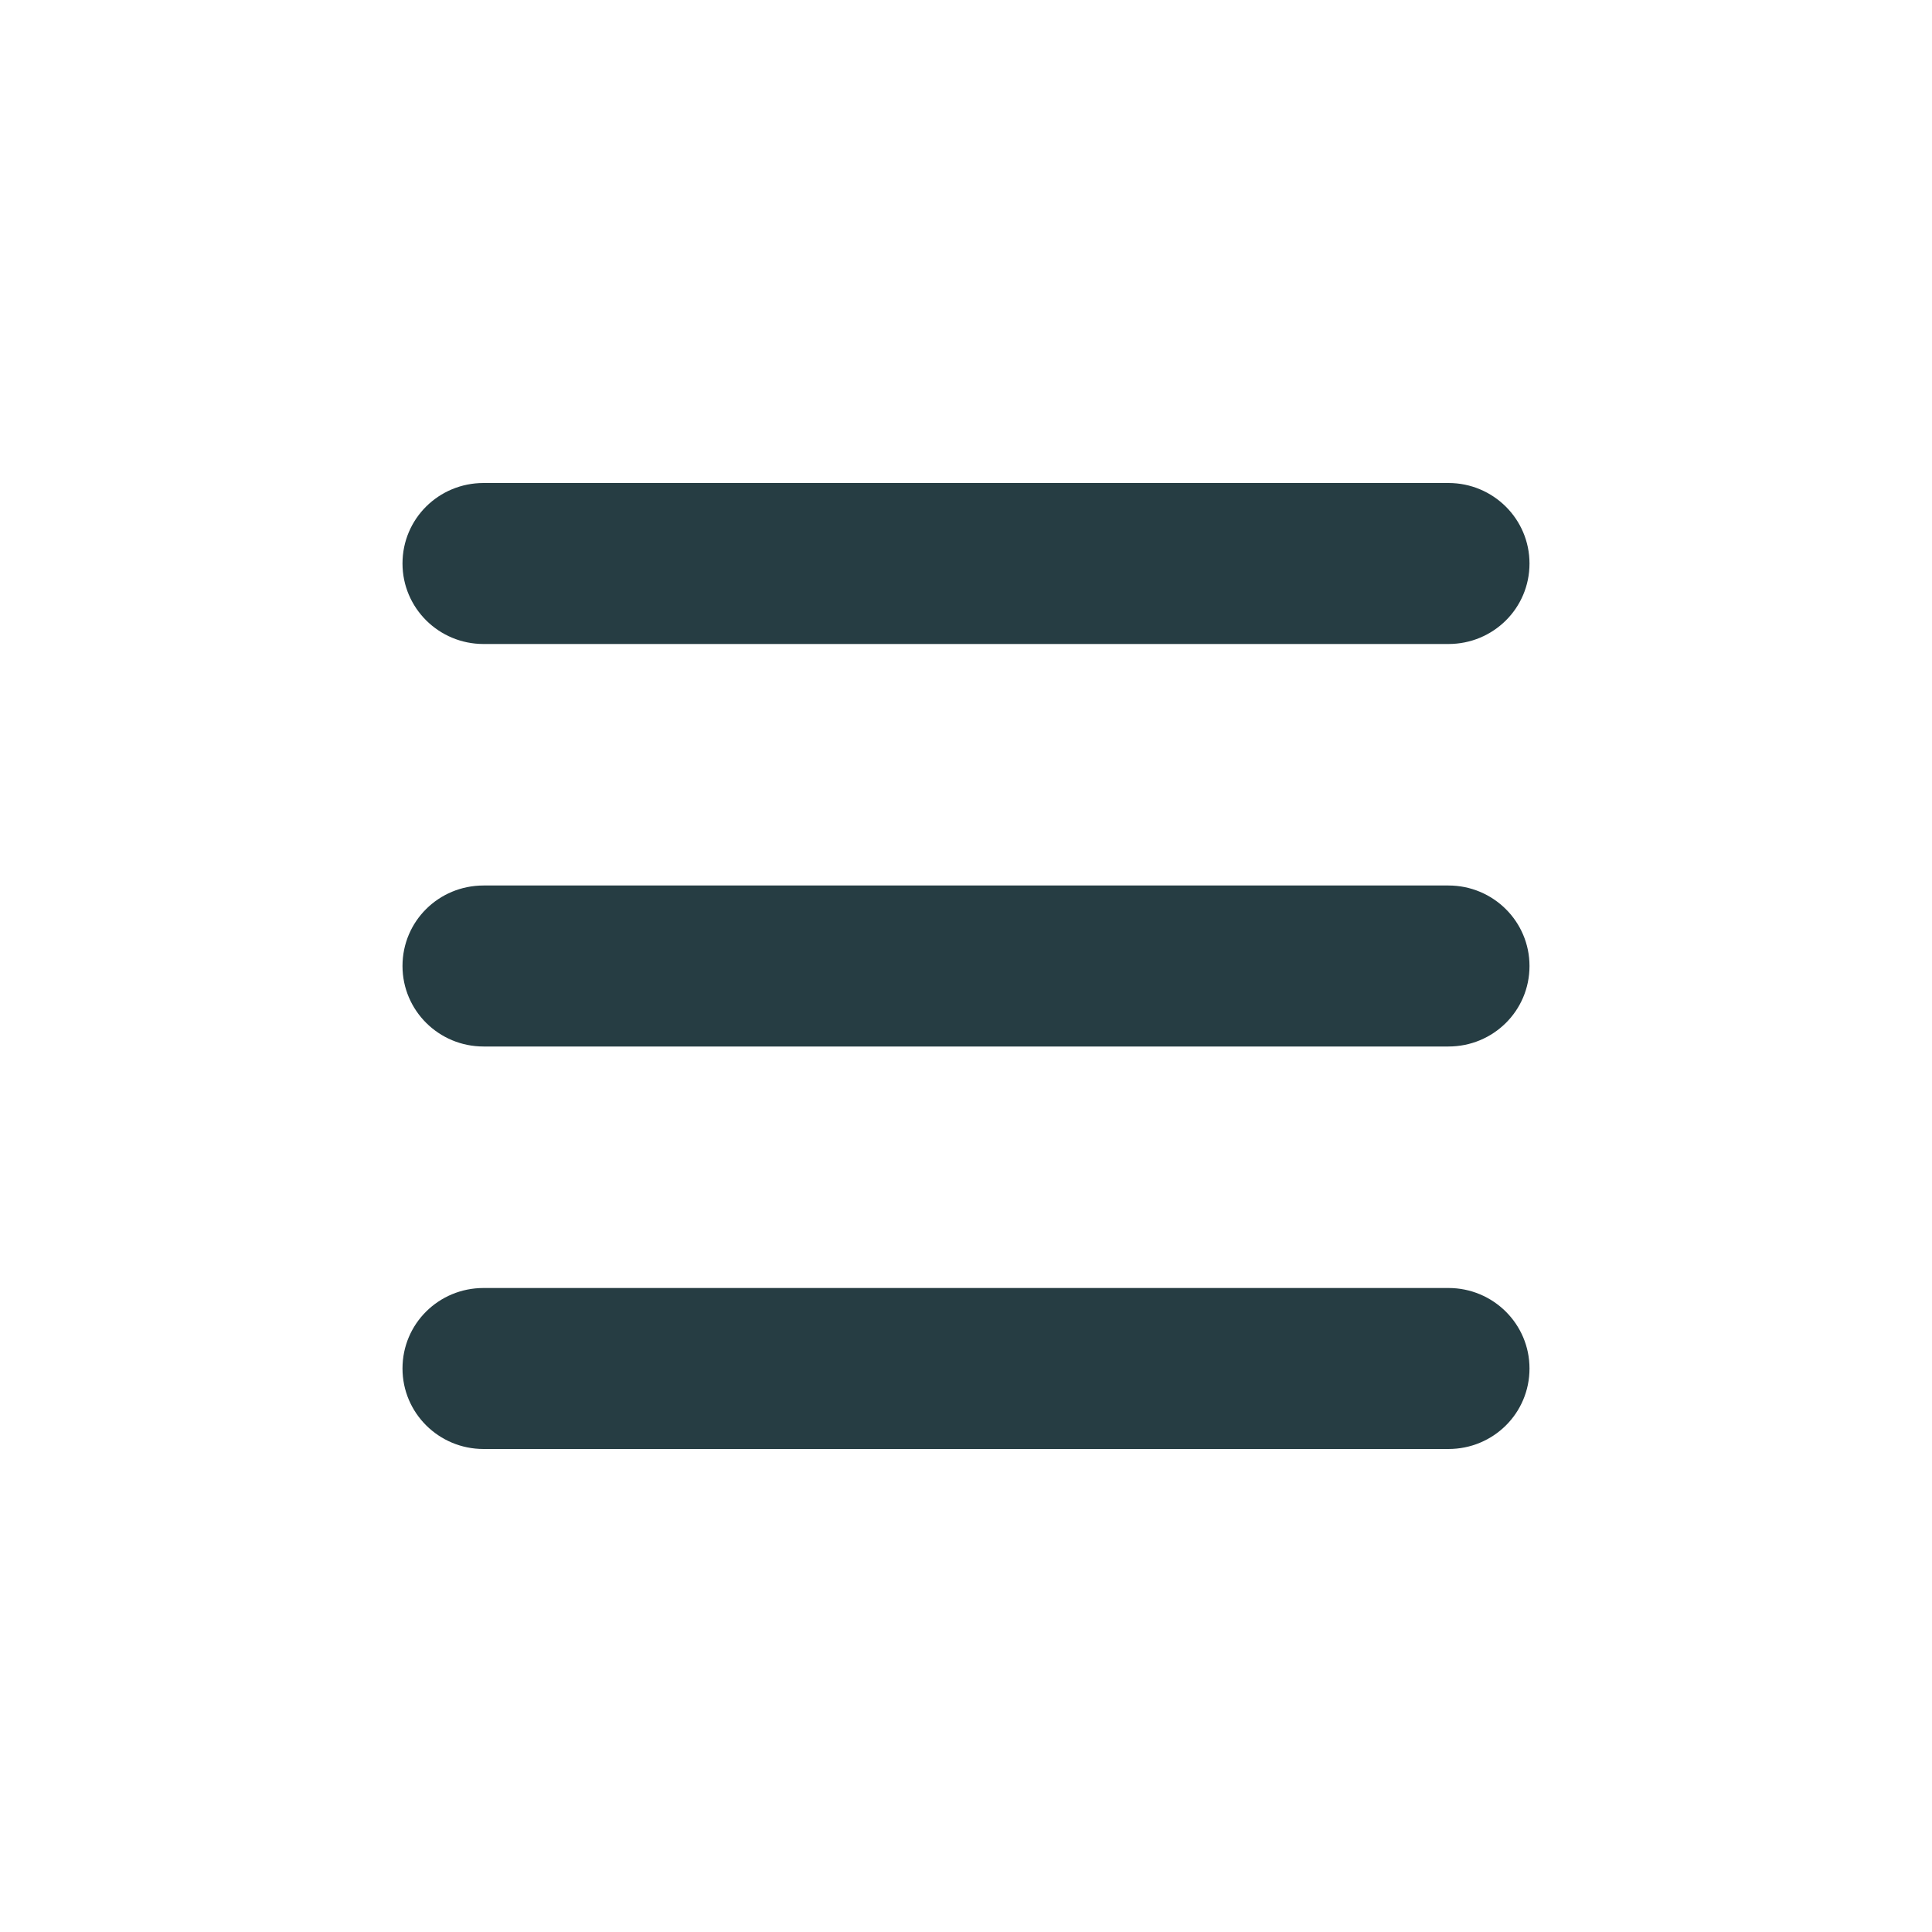 <svg xmlns="http://www.w3.org/2000/svg" width="24" height="24" viewBox="0 0 24 24">
    <path fill="#263D43" d="M17.993 18C18.55 18 19 17.556 19 17c0-.552-.45-1-1.007-1H6.007C5.45 16 5 16.444 5 17c0 .552.45 1 1.007 1h11.986zm0-5C18.55 13 19 12.556 19 12c0-.552-.45-1-1.007-1H6.007C5.45 11 5 11.444 5 12c0 .552.45 1 1.007 1h11.986zM5 7c0 .552.45 1 1.007 1h11.986C18.55 8 19 7.556 19 7c0-.552-.45-1-1.007-1H6.007C5.45 6 5 6.444 5 7z"/>
</svg>
